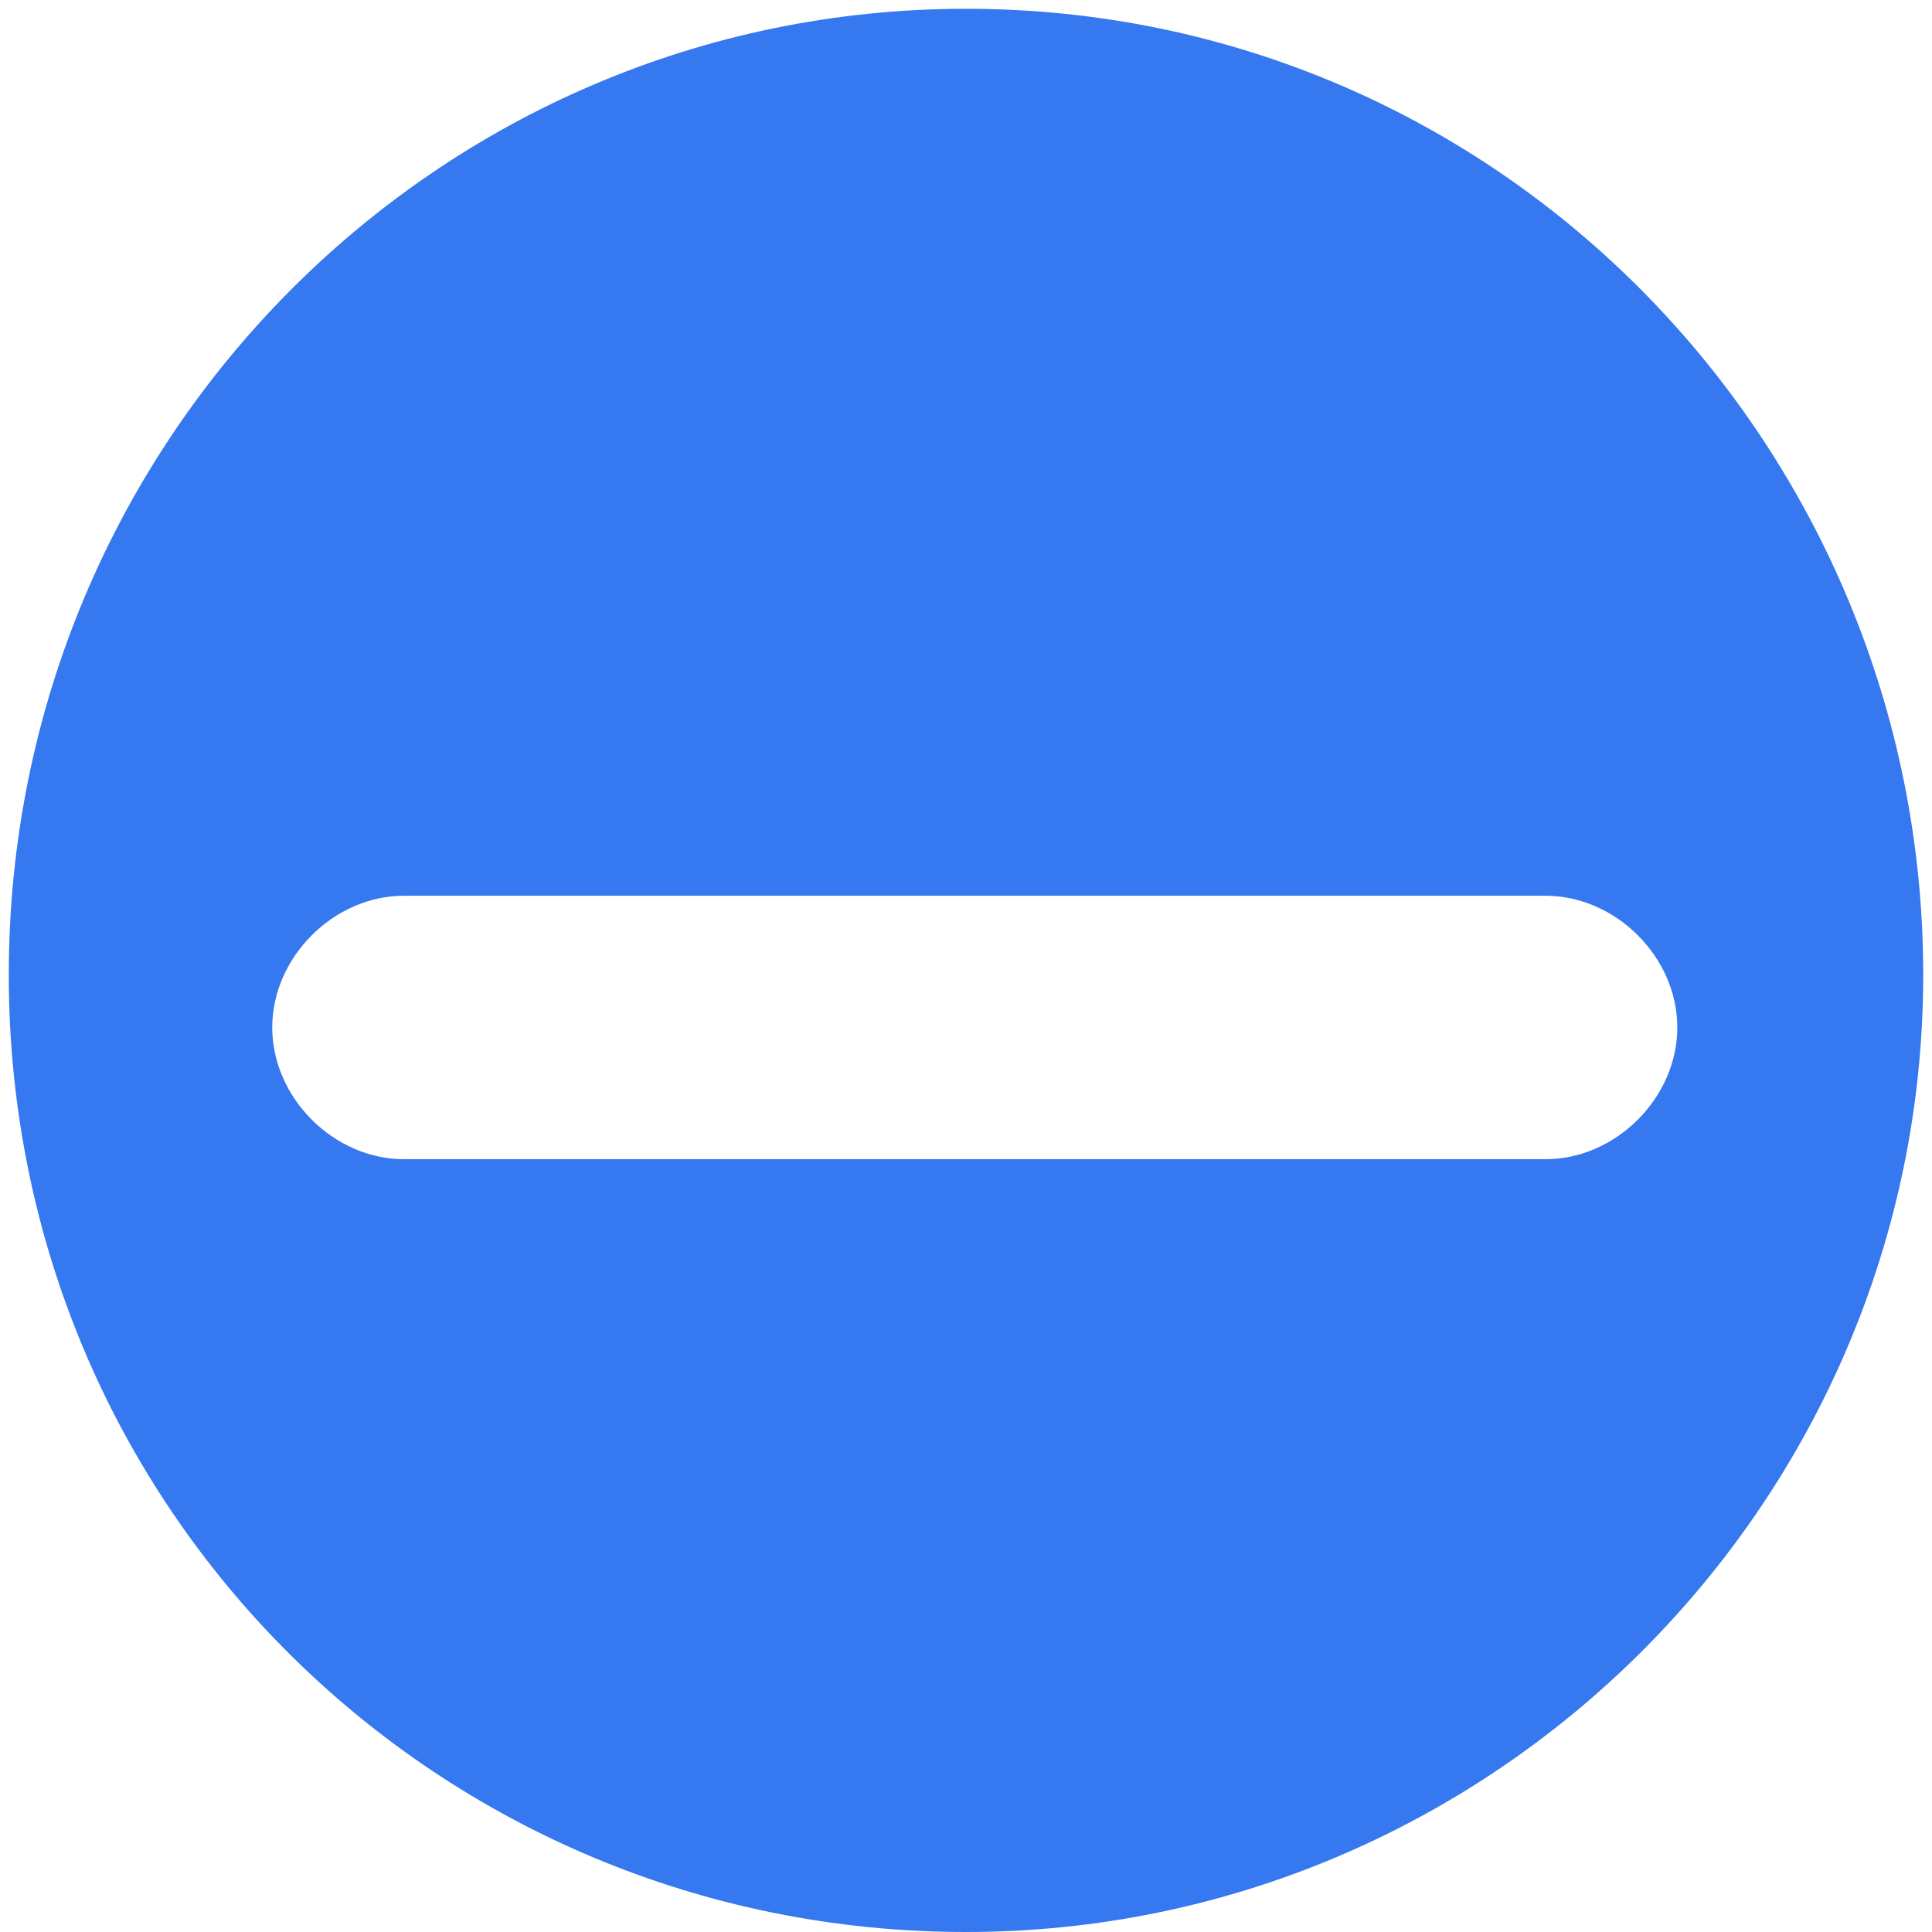 <?xml version="1.0" encoding="utf-8"?>
<!-- Generator: Adobe Illustrator 24.0.1, SVG Export Plug-In . SVG Version: 6.00 Build 0)  -->
<svg version="1.1" id="Capa_1" xmlns="http://www.w3.org/2000/svg" xmlns:xlink="http://www.w3.org/1999/xlink" x="0px" y="0px"
	 viewBox="0 0 22 22" style="enable-background:new 0 0 22 22;" xml:space="preserve">
<style type="text/css">
	.st0{fill-rule:evenodd;clip-rule:evenodd;fill:#3578EF;}
</style>
<title>ic-check-active</title>
<desc>Created with Sketch.</desc>
<path class="st0" d="M11,0.1C5,0.1,0.1,5,0.1,11.1S5,22,11,22s10.9-4.9,10.9-10.9S17.1,0.1,11,0.1z M4.6,10.2h13
	c0.8,0,1.5,0.7,1.5,1.5v0c0,0.8-0.7,1.5-1.5,1.5h-13c-0.8,0-1.5-0.7-1.5-1.5v0C3.1,10.9,3.8,10.2,4.6,10.2z"/>
</svg>
